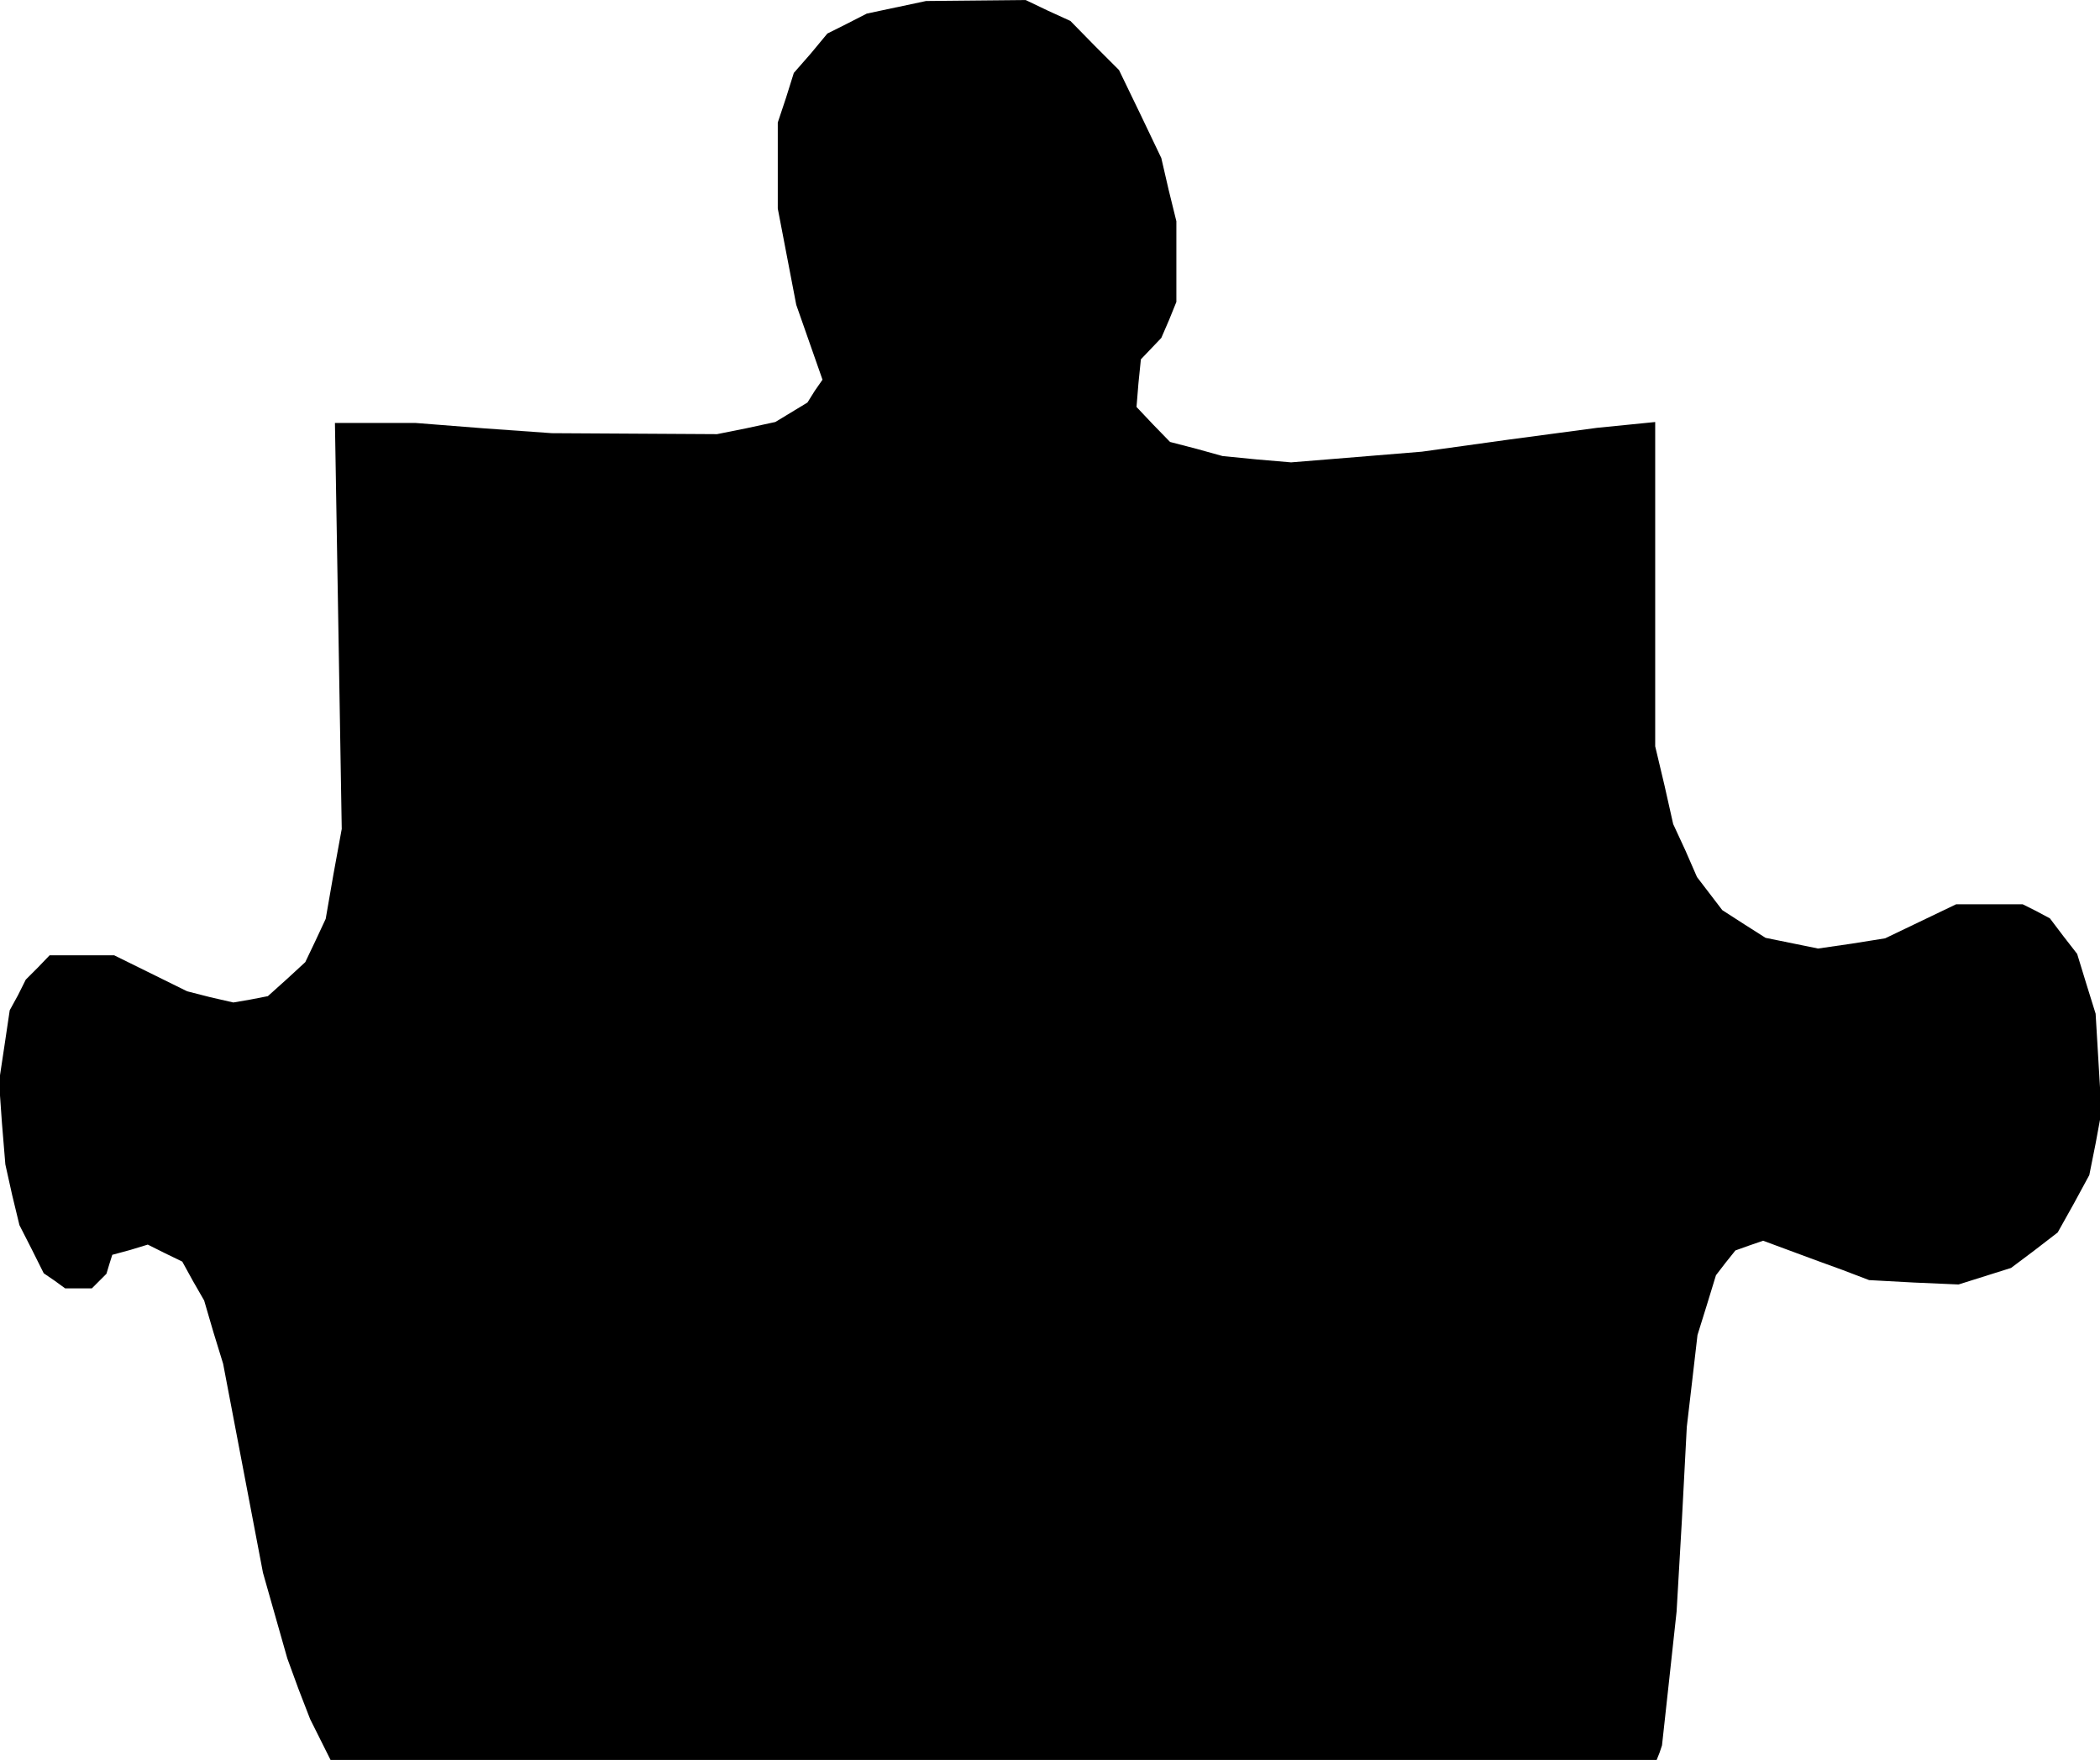 <?xml version="1.0" standalone="no"?>
<!DOCTYPE svg PUBLIC "-//W3C//DTD SVG 20010904//EN"
 "http://www.w3.org/TR/2001/REC-SVG-20010904/DTD/svg10.dtd">
<svg version="1.0" xmlns="http://www.w3.org/2000/svg"
 width="432pt" height="362pt" viewBox="0 0 432 362"
 preserveAspectRatio="xMidYMid meet">
<g transform="translate(0,362) scale(0.1,-0.1)"
fill="#000000" stroke="none">
<path d="M1844 3605 l-61 -13 -41 -21 -40 -20 -34 -41 -35 -40 -16 -51 -17
-51 0 -89 0 -88 19 -99 19 -99 27 -77 27 -77 -16 -23 -15 -24 -33 -20 -33 -20
-60 -13 -60 -12 -170 1 -170 1 -140 10 -140 11 -83 0 -83 0 7 -417 7 -418 -17
-93 -16 -92 -21 -45 -21 -44 -38 -35 -39 -35 -36 -7 -35 -6 -48 11 -47 12 -75
37 -75 37 -66 0 -67 0 -24 -25 -25 -25 -16 -32 -17 -31 -11 -74 -11 -73 6 -85
7 -85 14 -63 15 -62 25 -49 25 -50 22 -15 22 -16 28 0 27 0 15 15 15 15 6 20
6 19 37 10 36 11 36 -18 35 -17 22 -40 23 -40 19 -65 20 -65 41 -215 41 -215
25 -88 25 -88 23 -63 24 -62 21 -42 21 -42 1364 0 1364 0 6 15 5 15 15 137 15
138 11 190 10 190 11 94 11 95 19 61 19 62 20 26 20 25 28 10 29 10 54 -20 54
-20 55 -20 55 -21 92 -5 92 -4 54 17 54 17 48 36 48 37 33 59 32 59 13 65 12
65 -6 101 -6 101 -19 61 -19 62 -28 36 -28 37 -28 15 -28 14 -68 0 -69 0 -73
-35 -73 -35 -69 -11 -69 -10 -54 11 -54 11 -44 28 -45 29 -26 34 -26 34 -24
55 -25 54 -18 80 -19 80 0 334 0 333 -60 -6 -60 -6 -180 -24 -180 -25 -134
-11 -135 -11 -70 6 -71 7 -54 15 -54 14 -35 36 -34 36 4 49 5 49 21 22 21 22
16 37 15 37 0 83 0 83 -16 65 -15 65 -43 90 -44 91 -50 50 -50 51 -46 21 -46
22 -102 -1 -103 -1 -61 -13z"/>
</g>
</svg>
